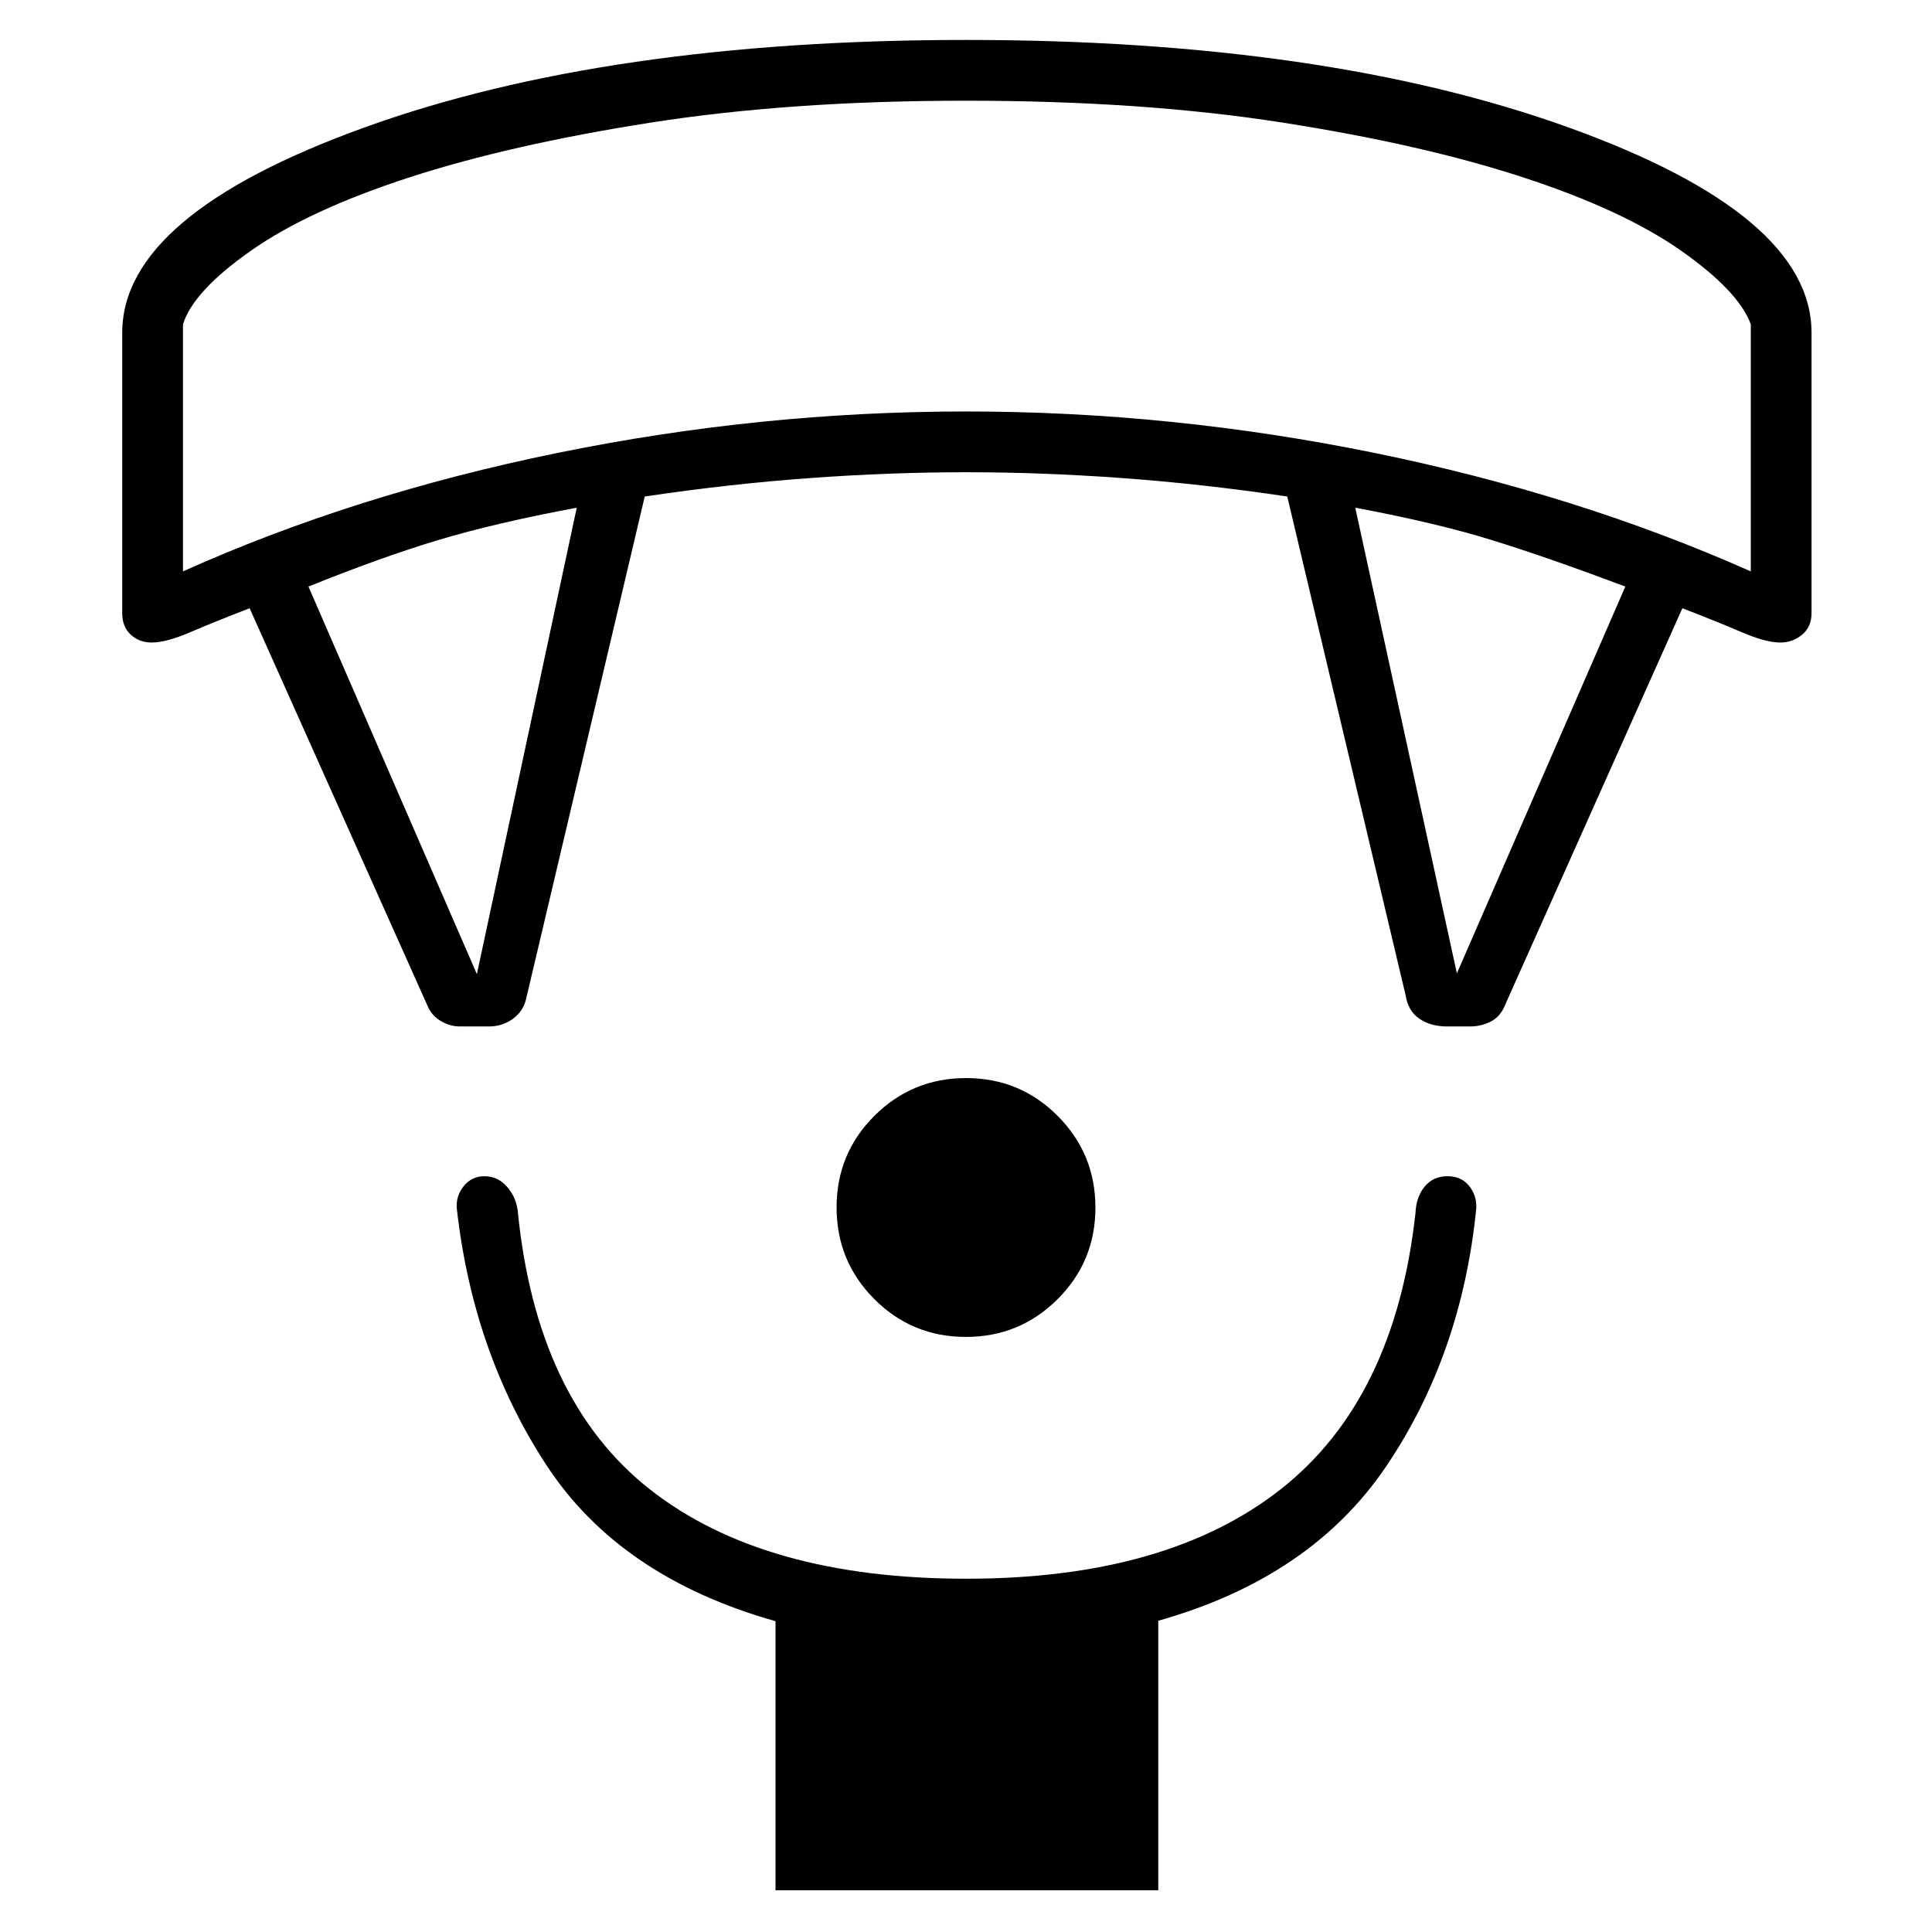 <svg xmlns="http://www.w3.org/2000/svg" height="48" viewBox="0 -960 960 960" width="48"><path d="M479.95-295.69q-26.76 0-45.51-18.8-18.75-18.8-18.75-45.56t18.8-45.51q18.8-18.75 45.56-18.75t45.51 18.8q18.75 18.8 18.75 45.56t-18.8 45.51q-18.8 18.75-45.56 18.75Zm-94.6 274.96v-133.71q-77.43-21.83-113.91-77.66-36.48-55.82-44.48-127.61-.46-6.06 3.49-10.95 3.96-4.88 10.27-4.88 6.55 0 11.07 5.06 4.52 5.06 5.44 11.88 9.23 94.29 65.73 138.68 56.49 44.38 157.16 44.38 99.94 0 156.5-44.65 56.57-44.66 66.73-137.16.34-7.88 4.55-13.03 4.22-5.16 11.33-5.16 6.89 0 10.77 4.82 3.88 4.81 3.54 11.26-7.23 72.38-44.6 127.86-37.36 55.47-113.4 76.95v133.92H385.35ZM212.31-460.5l-88.27-197.27q-17.27 6.65-29.35 11.85-12.08 5.19-19.31 5.19-6.11 0-10.38-3.88-4.27-3.87-4.27-10.77v-139.24q0-58.57 120.38-102.05t298.96-43.48q178.58 0 299.33 43.48 120.75 43.48 120.75 102.05v139.24q0 6.9-4.71 10.77-4.71 3.88-10.82 3.88-7.23 0-19.31-5.19-12.08-5.2-29.35-11.85l-87.54 195.89q-2.53 6.81-7.42 9.36-4.9 2.56-10.52 2.56h-11.49q-8.03 0-13.68-3.83-5.66-3.83-6.89-11.79l-58.79-247.71q-42.36-6.29-82.18-9.17-39.81-2.89-77.45-2.89t-77.45 2.89q-39.82 2.88-82.18 9.17l-58.79 248.94q-1.31 6.55-6.56 10.47-5.26 3.92-12.04 3.92h-14.45q-5.07 0-9.66-2.79-4.6-2.79-6.56-7.75Zm24.65-15.46 49.62-231.77q-40.62 7.61-68.75 16.06-28.14 8.44-64.56 23.13l83.69 192.58Zm486.96-.39 83.7-192.19q-38.08-14.31-65.83-22.94-27.75-8.64-68.37-16.25l50.5 231.38Zm-633-199.73q85.2-38.27 186.09-58.86 100.9-20.6 202.99-20.6t202.99 20.6q100.89 20.59 186.97 58.86v-122.76q-6-16.51-34.76-36.67-28.77-20.17-78.71-36.47-49.95-16.29-119.4-27.14-69.45-10.84-157.17-10.84-87.23 0-156.8 10.92-69.57 10.92-119.56 27.14-49.99 16.22-78.76 36.39-28.76 20.16-33.88 36.67v122.76ZM480-909.96Z"/></svg>